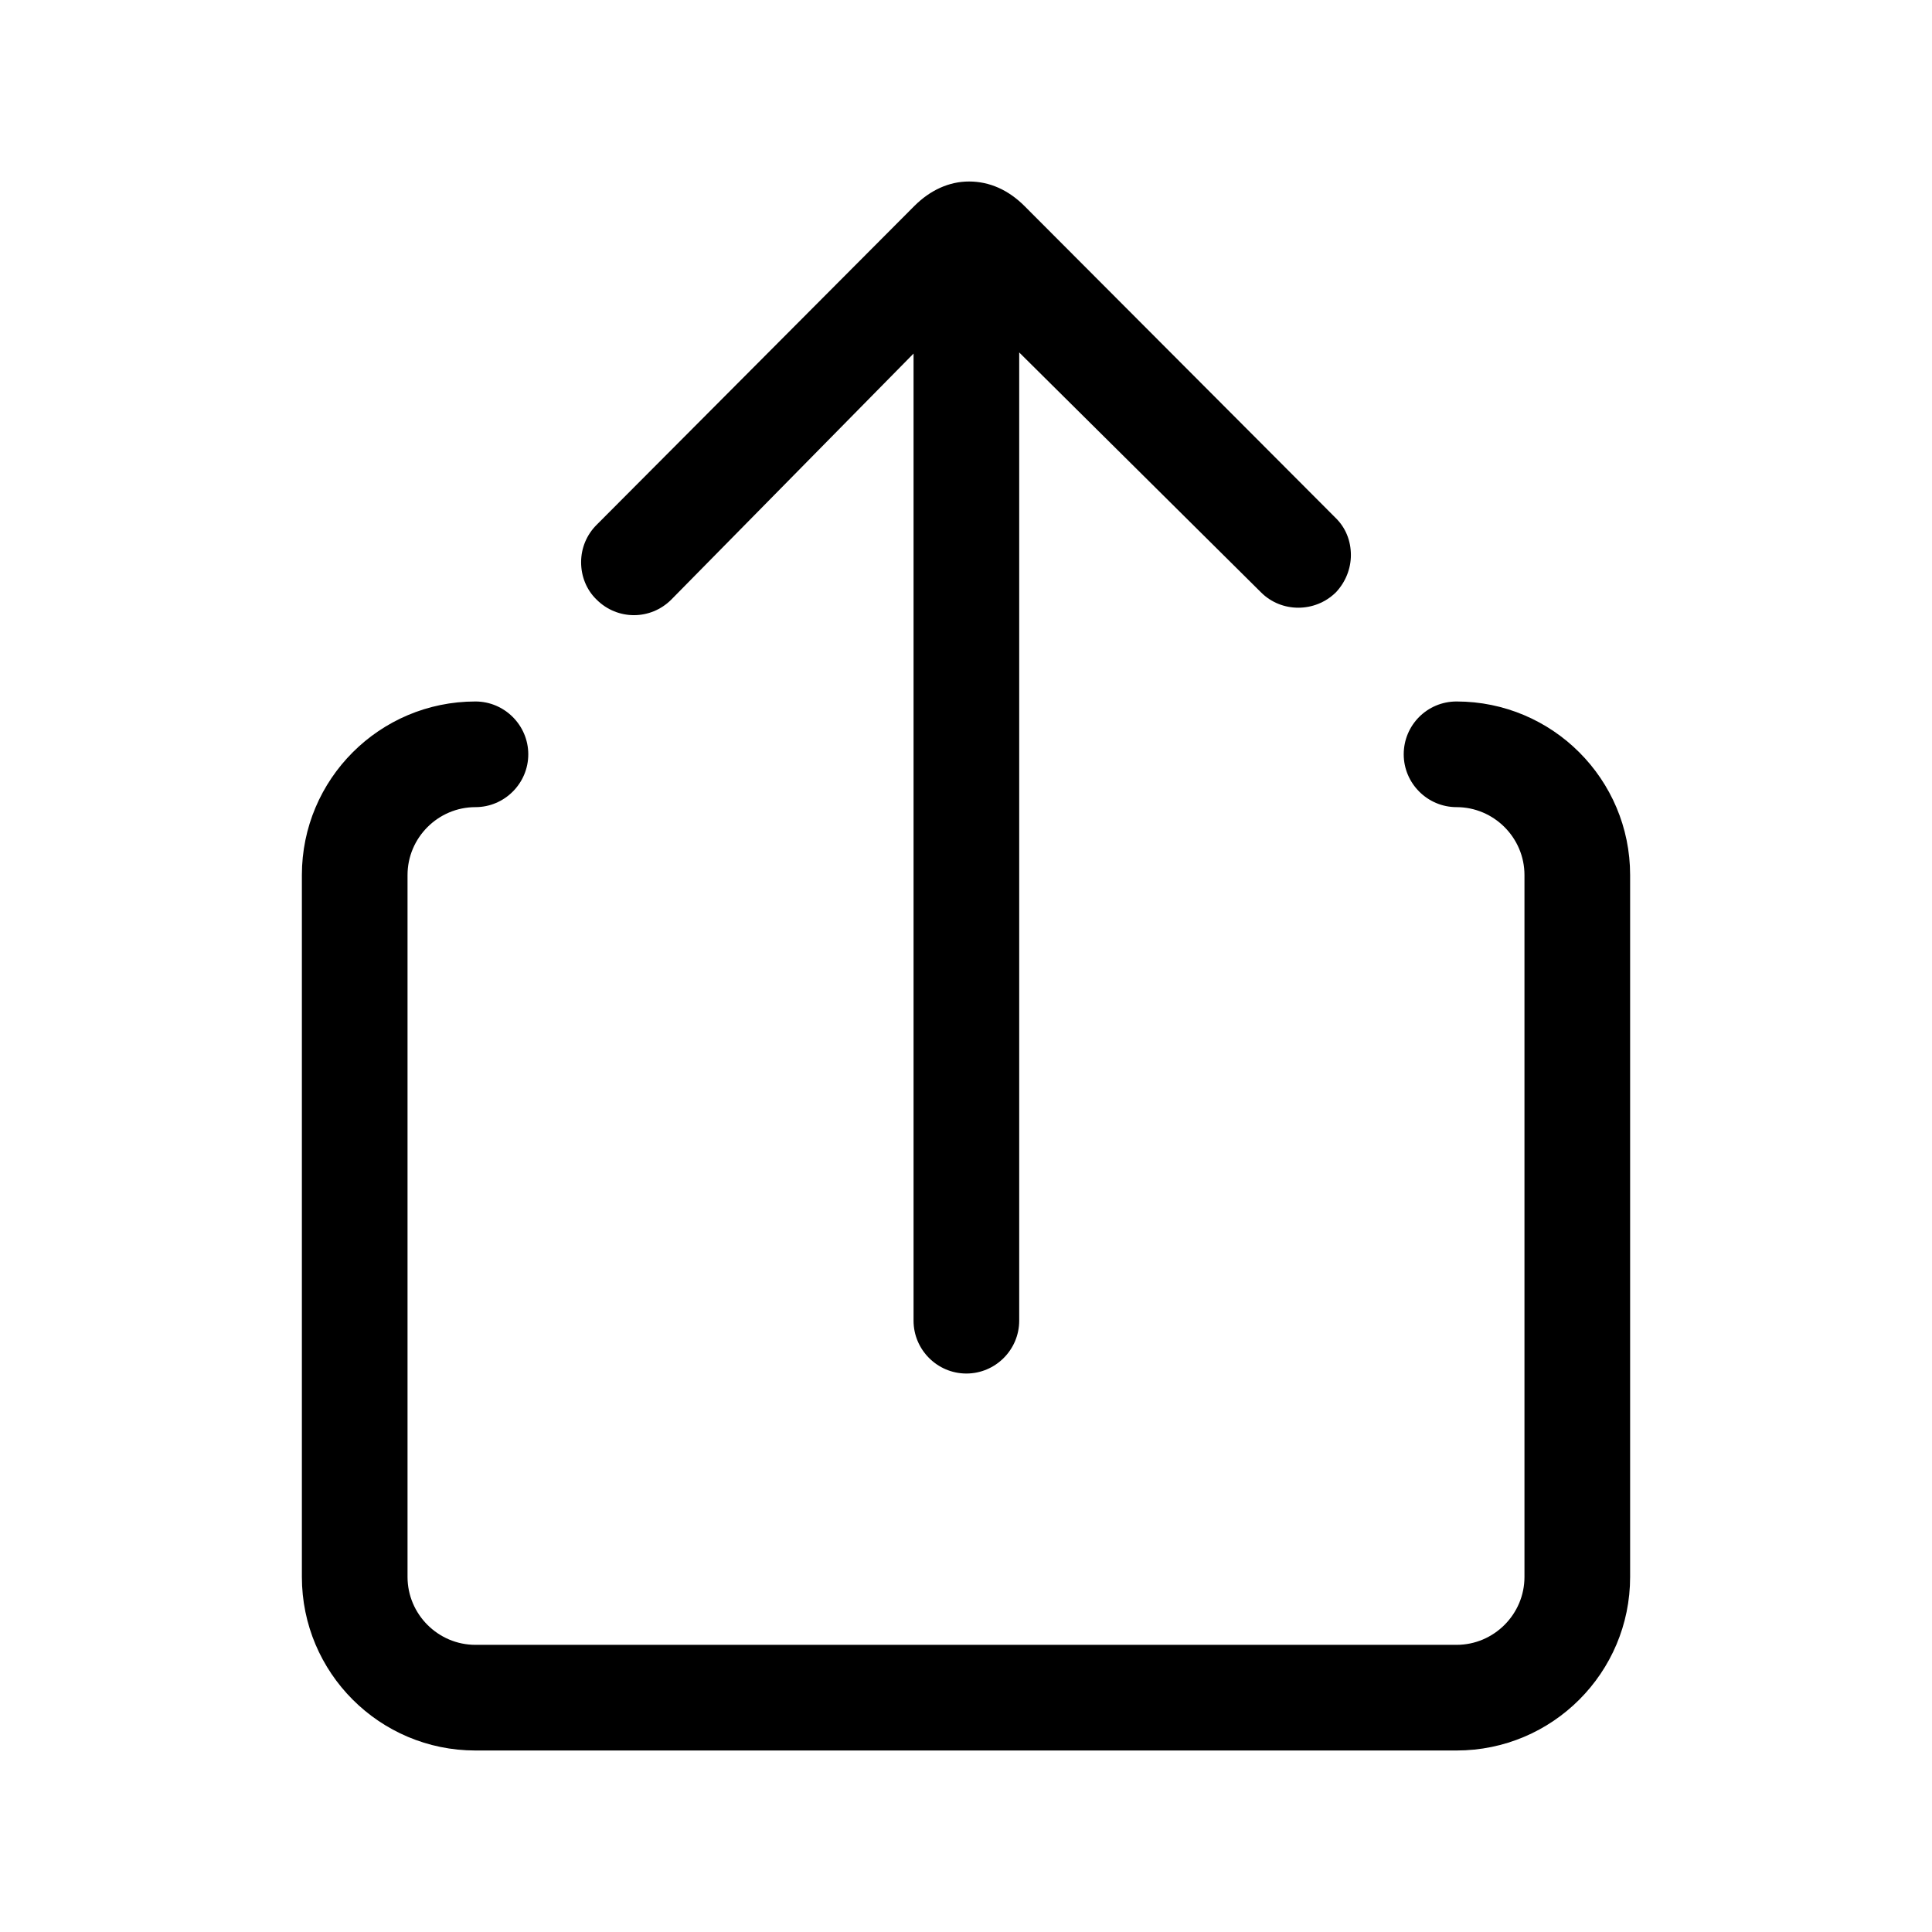 <?xml version="1.0" encoding="utf-8"?>
<!-- Generator: Adobe Illustrator 23.0.2, SVG Export Plug-In . SVG Version: 6.00 Build 0)  -->
<svg version="1.1" id="Layer_1" xmlns="http://www.w3.org/2000/svg" xmlns:xlink="http://www.w3.org/1999/xlink" x="0px" y="0px"
	 viewBox="0 0 512 512" style="enable-background:new 0 0 512 512;" xml:space="preserve">
<path d="M372,199.9c0,7.7,6.3,14,14,14c9.9,0,18,8.1,18,18l0,186c0,9.9-8.1,18-18,18l-260,0c-9.9,0-18-8.1-18-18v-186
	c0-9.9,8.1-18,18-18c7.7,0,14-6.3,14-14s-6.3-14-14-14c-25.4,0-46,20.6-46,46v186c0,25.4,20.6,46,46,46l260,0c25.4,0,46-20.6,46-46
	l0-186c0-25.4-20.6-46-46-46C378.2,185.9,372,192.2,372,199.9z"/>
<path d="M158.1,139.1c-2.6,2.6-4.1,6.1-4.1,9.9c0,3.7,1.4,7.3,4.1,9.9c5.5,5.5,14.3,5.5,19.8,0l64.2-65.2v256.3c0,7.7,6.3,14,14,14
	c7.7,0,14-6.3,14-14l0-256.6l64.1,63.6c5.4,5.4,14.3,5.4,19.8,0l0.1-0.1c2.5-2.7,3.9-6.2,3.9-9.8c0-3.8-1.4-7.3-4.1-9.9l-82.4-82.6
	c-4.3-4.3-9.3-6.5-14.7-6.5c-5.3,0-10.3,2.3-14.5,6.5L158.1,139.1L158.1,139.1z"/>
</svg>
